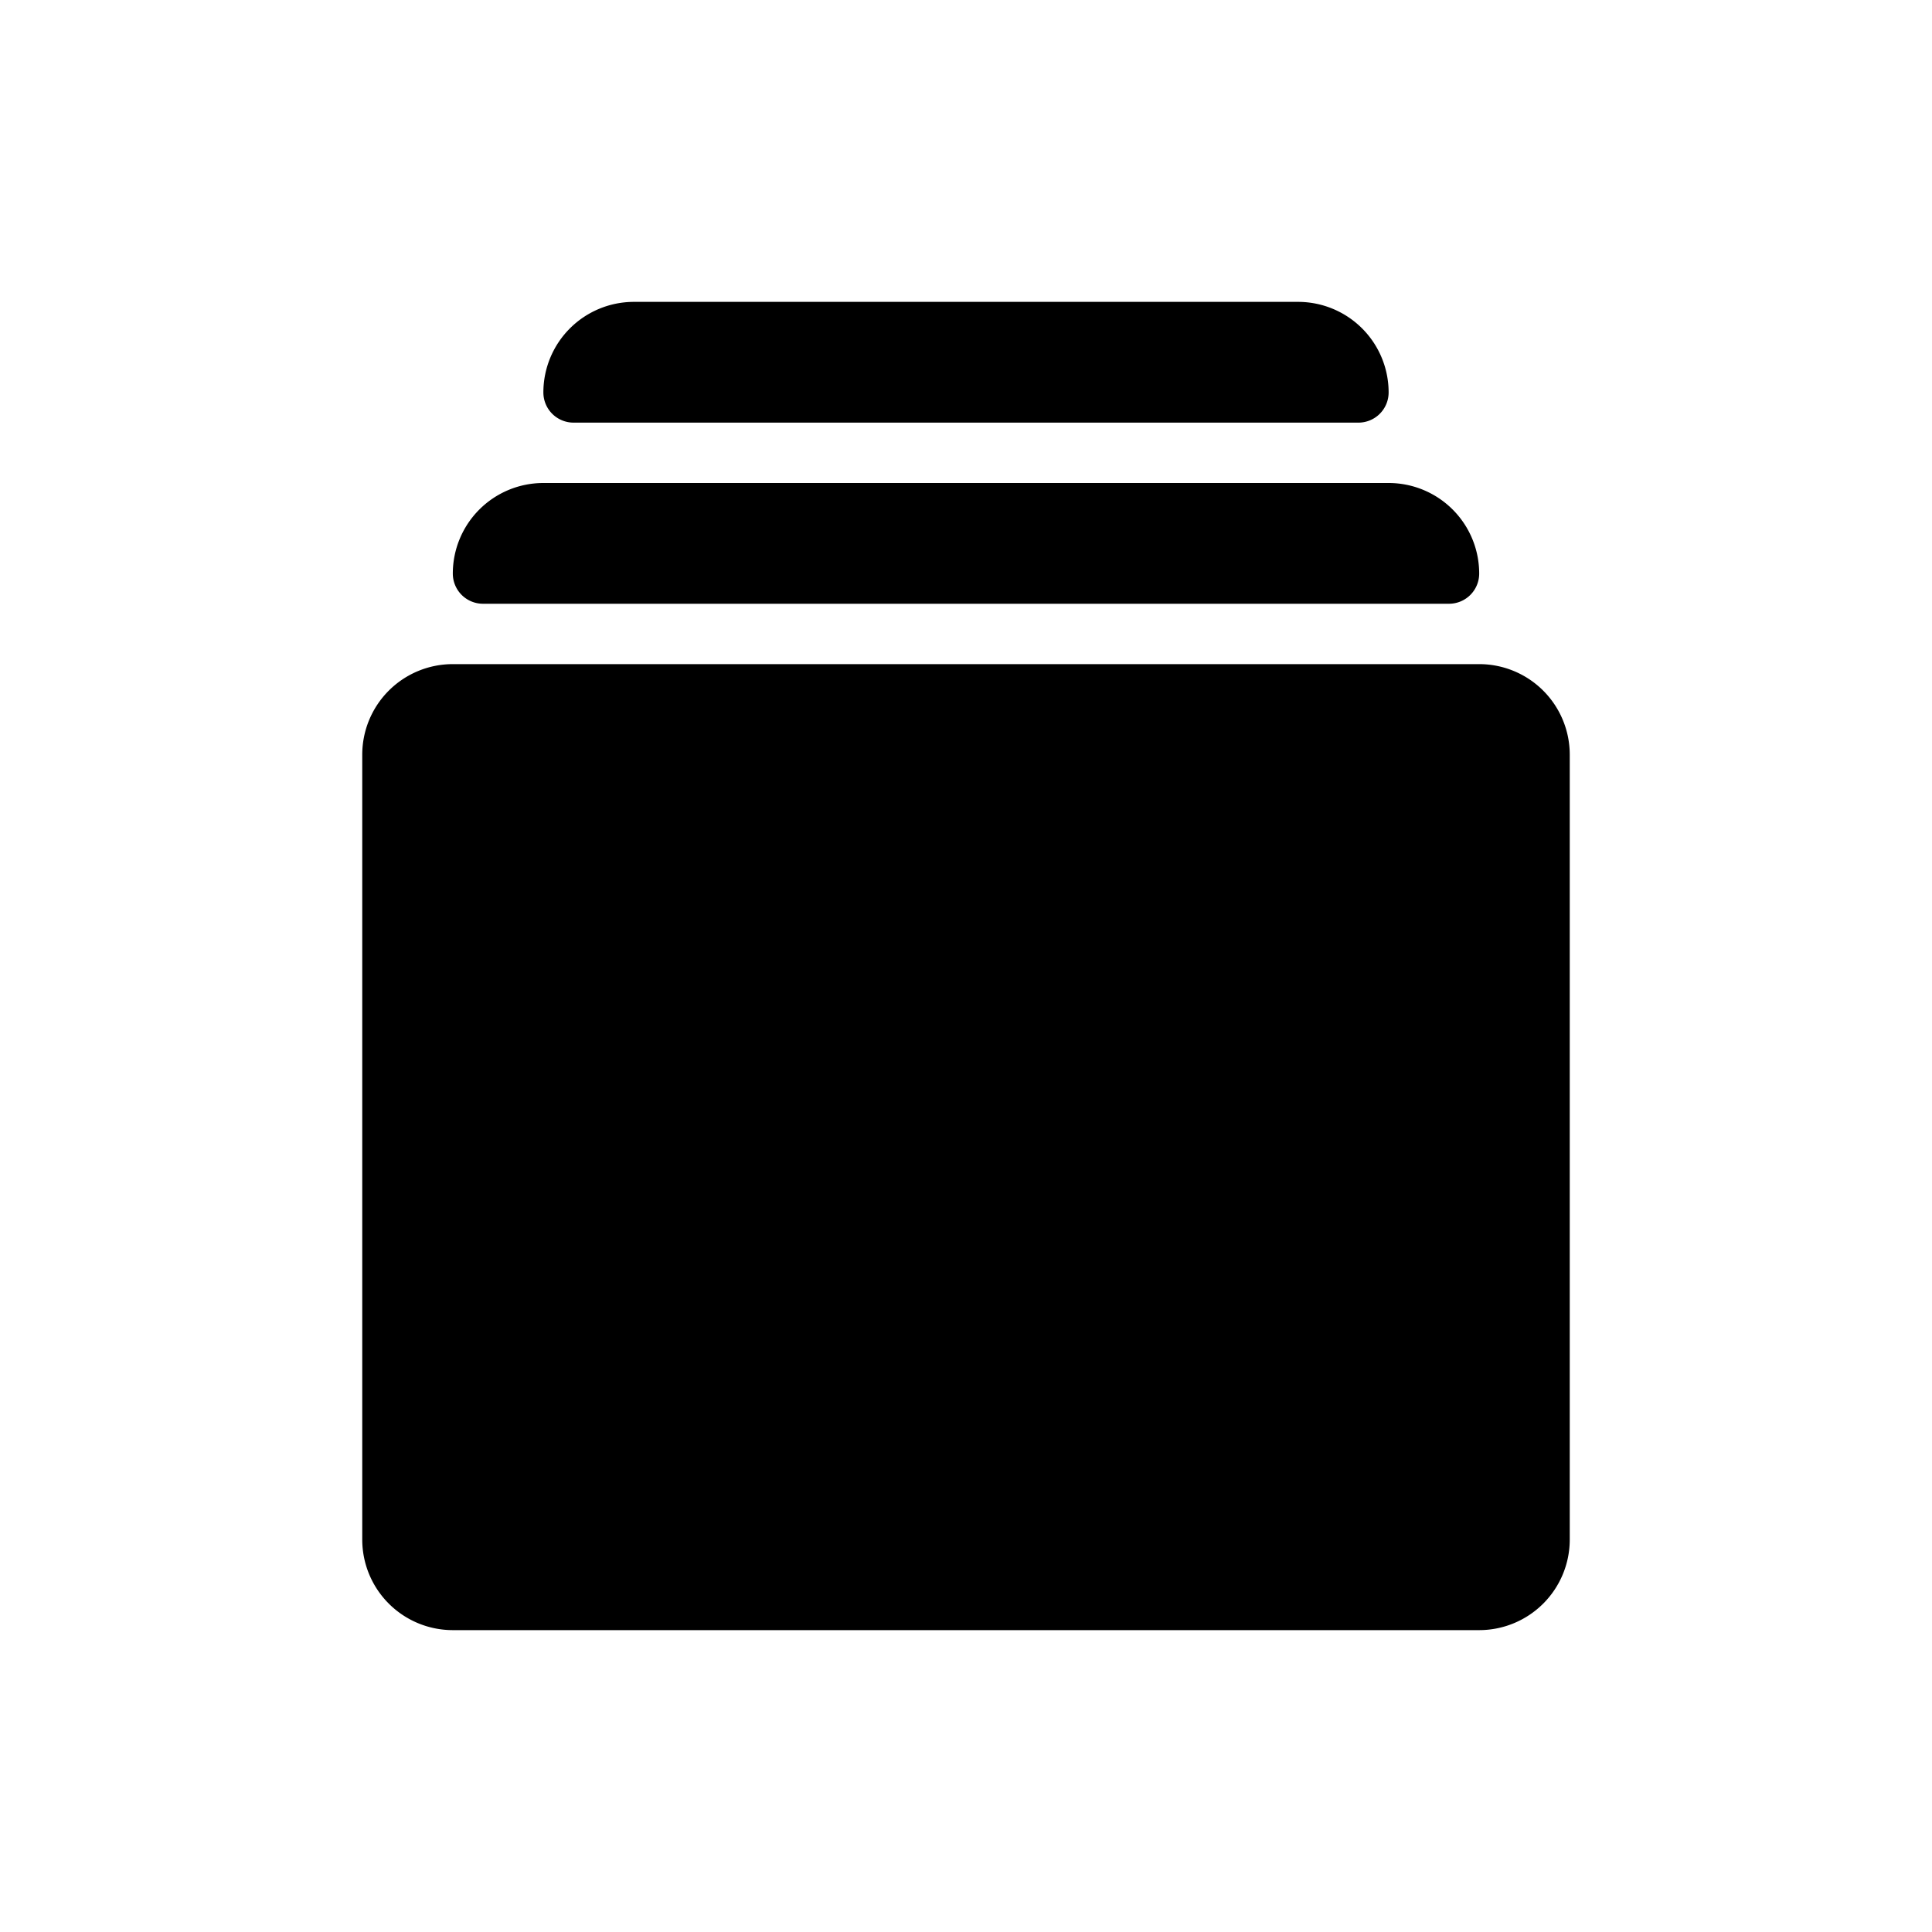 <svg id="Layer_1" data-name="Layer 1" xmlns="http://www.w3.org/2000/svg" width="64" height="64" viewBox="0 0 64 64">
  <defs>
    <style>
      .cls-1 {
        fill-rule: evenodd;
      }
    </style>
  </defs>
  <title>Icons 200</title>
  <path class="cls-1" d="M52,25V51a3,3,0,0,1-3,3H15a3,3,0,0,1-3-3V25a3,3,0,0,1,3-3H49A3,3,0,0,1,52,25ZM19,14a1,1,0,0,1-1-1,3,3,0,0,1,3-3H43a3,3,0,0,1,3,3,1,1,0,0,1-1,1H19Zm30,5a1,1,0,0,1-1,1H16a1,1,0,0,1-1-1,3,3,0,0,1,3-3H46A3,3,0,0,1,49,19Z"/>
</svg>
